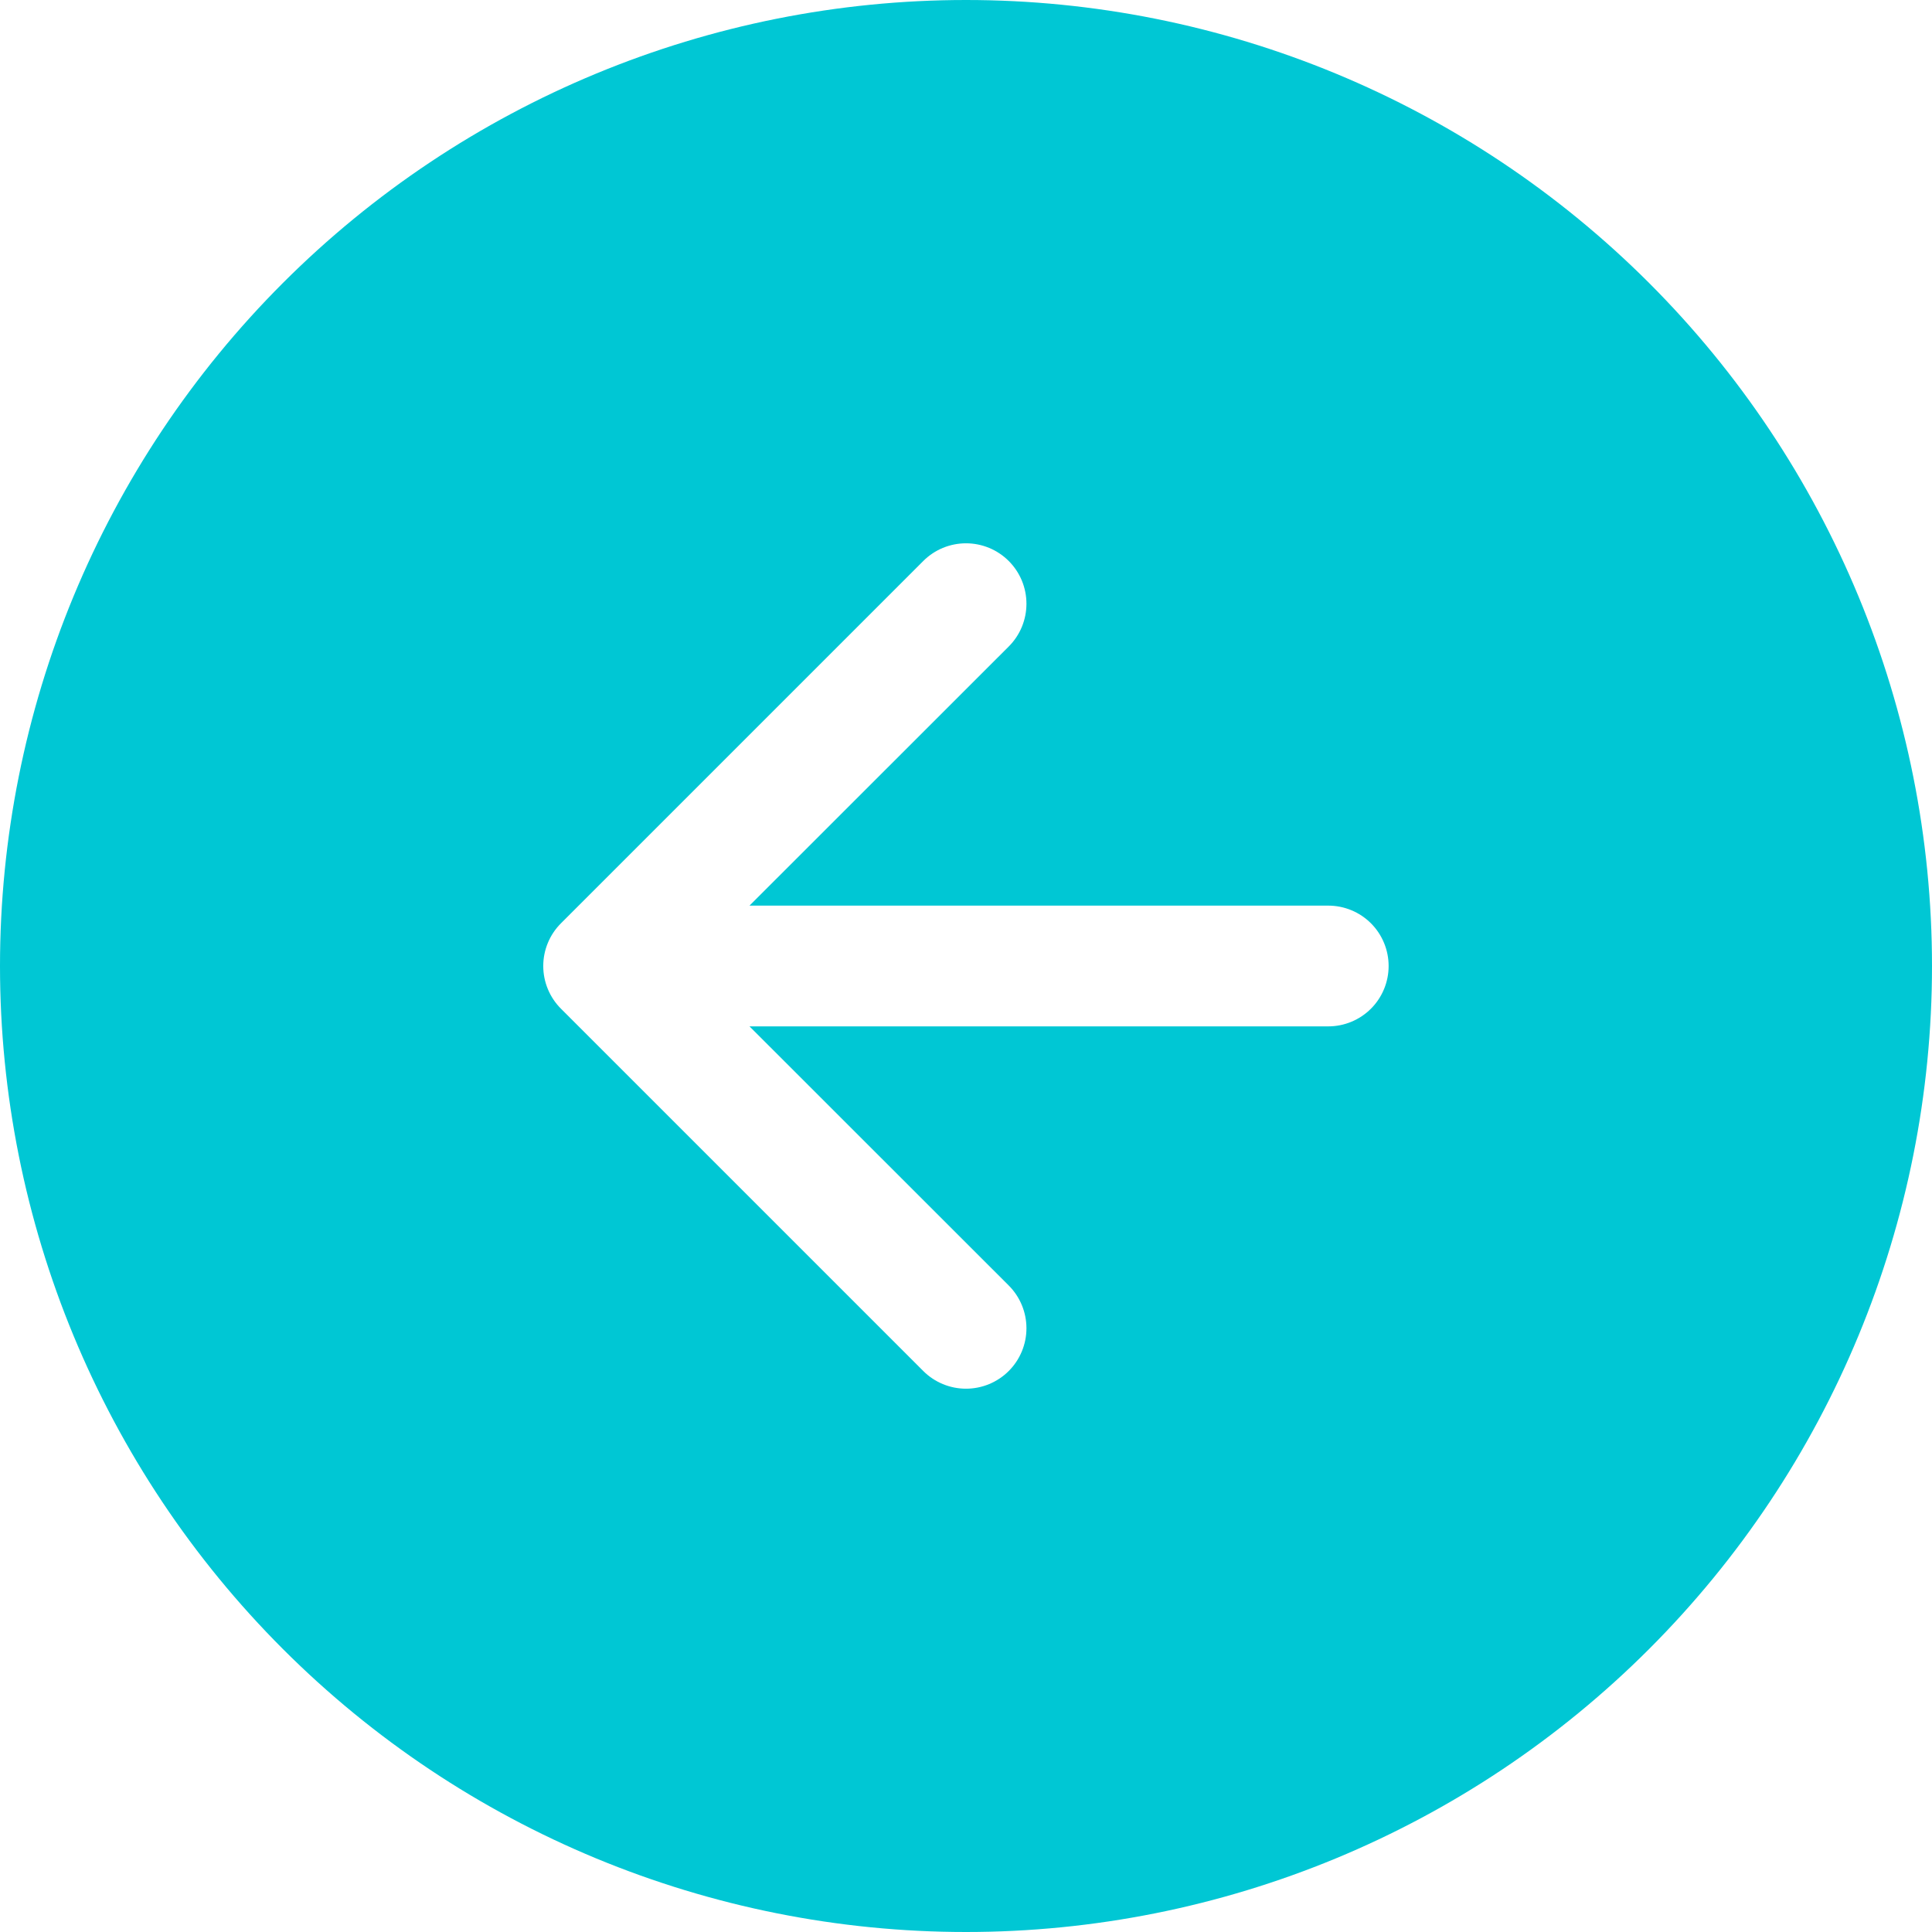 <svg width="80" height="80" viewBox="0 0 80 80" fill="none" xmlns="http://www.w3.org/2000/svg">
<path fill-rule="evenodd" clip-rule="evenodd" d="M80 40C80 50.609 75.786 60.783 68.284 68.284C60.783 75.786 50.609 80 40 80C29.391 80 19.217 75.786 11.716 68.284C4.214 60.783 0 50.609 0 40C0 29.391 4.214 19.217 11.716 11.716C19.217 4.214 29.391 0 40 0C50.609 0 60.783 4.214 68.284 11.716C75.786 19.217 80 29.391 80 40ZM41.77 53.23C42.239 53.699 42.503 54.336 42.503 55C42.503 55.664 42.239 56.301 41.77 56.77C41.301 57.239 40.664 57.503 40 57.503C39.336 57.503 38.699 57.239 38.23 56.77L23.23 41.77C22.997 41.538 22.812 41.262 22.686 40.958C22.56 40.654 22.495 40.329 22.495 40C22.495 39.671 22.56 39.346 22.686 39.042C22.812 38.738 22.997 38.462 23.23 38.23L38.23 23.23C38.462 22.998 38.738 22.813 39.042 22.687C39.346 22.562 39.671 22.497 40 22.497C40.329 22.497 40.654 22.562 40.958 22.687C41.262 22.813 41.538 22.998 41.77 23.23C42.002 23.462 42.187 23.738 42.313 24.042C42.438 24.346 42.503 24.671 42.503 25C42.503 25.329 42.438 25.654 42.313 25.958C42.187 26.262 42.002 26.538 41.77 26.77L31.035 37.5H55C55.663 37.5 56.299 37.763 56.768 38.232C57.237 38.701 57.5 39.337 57.5 40C57.5 40.663 57.237 41.299 56.768 41.768C56.299 42.237 55.663 42.5 55 42.5H31.035L41.77 53.23Z" fill="#00C7D4"/>
</svg>
